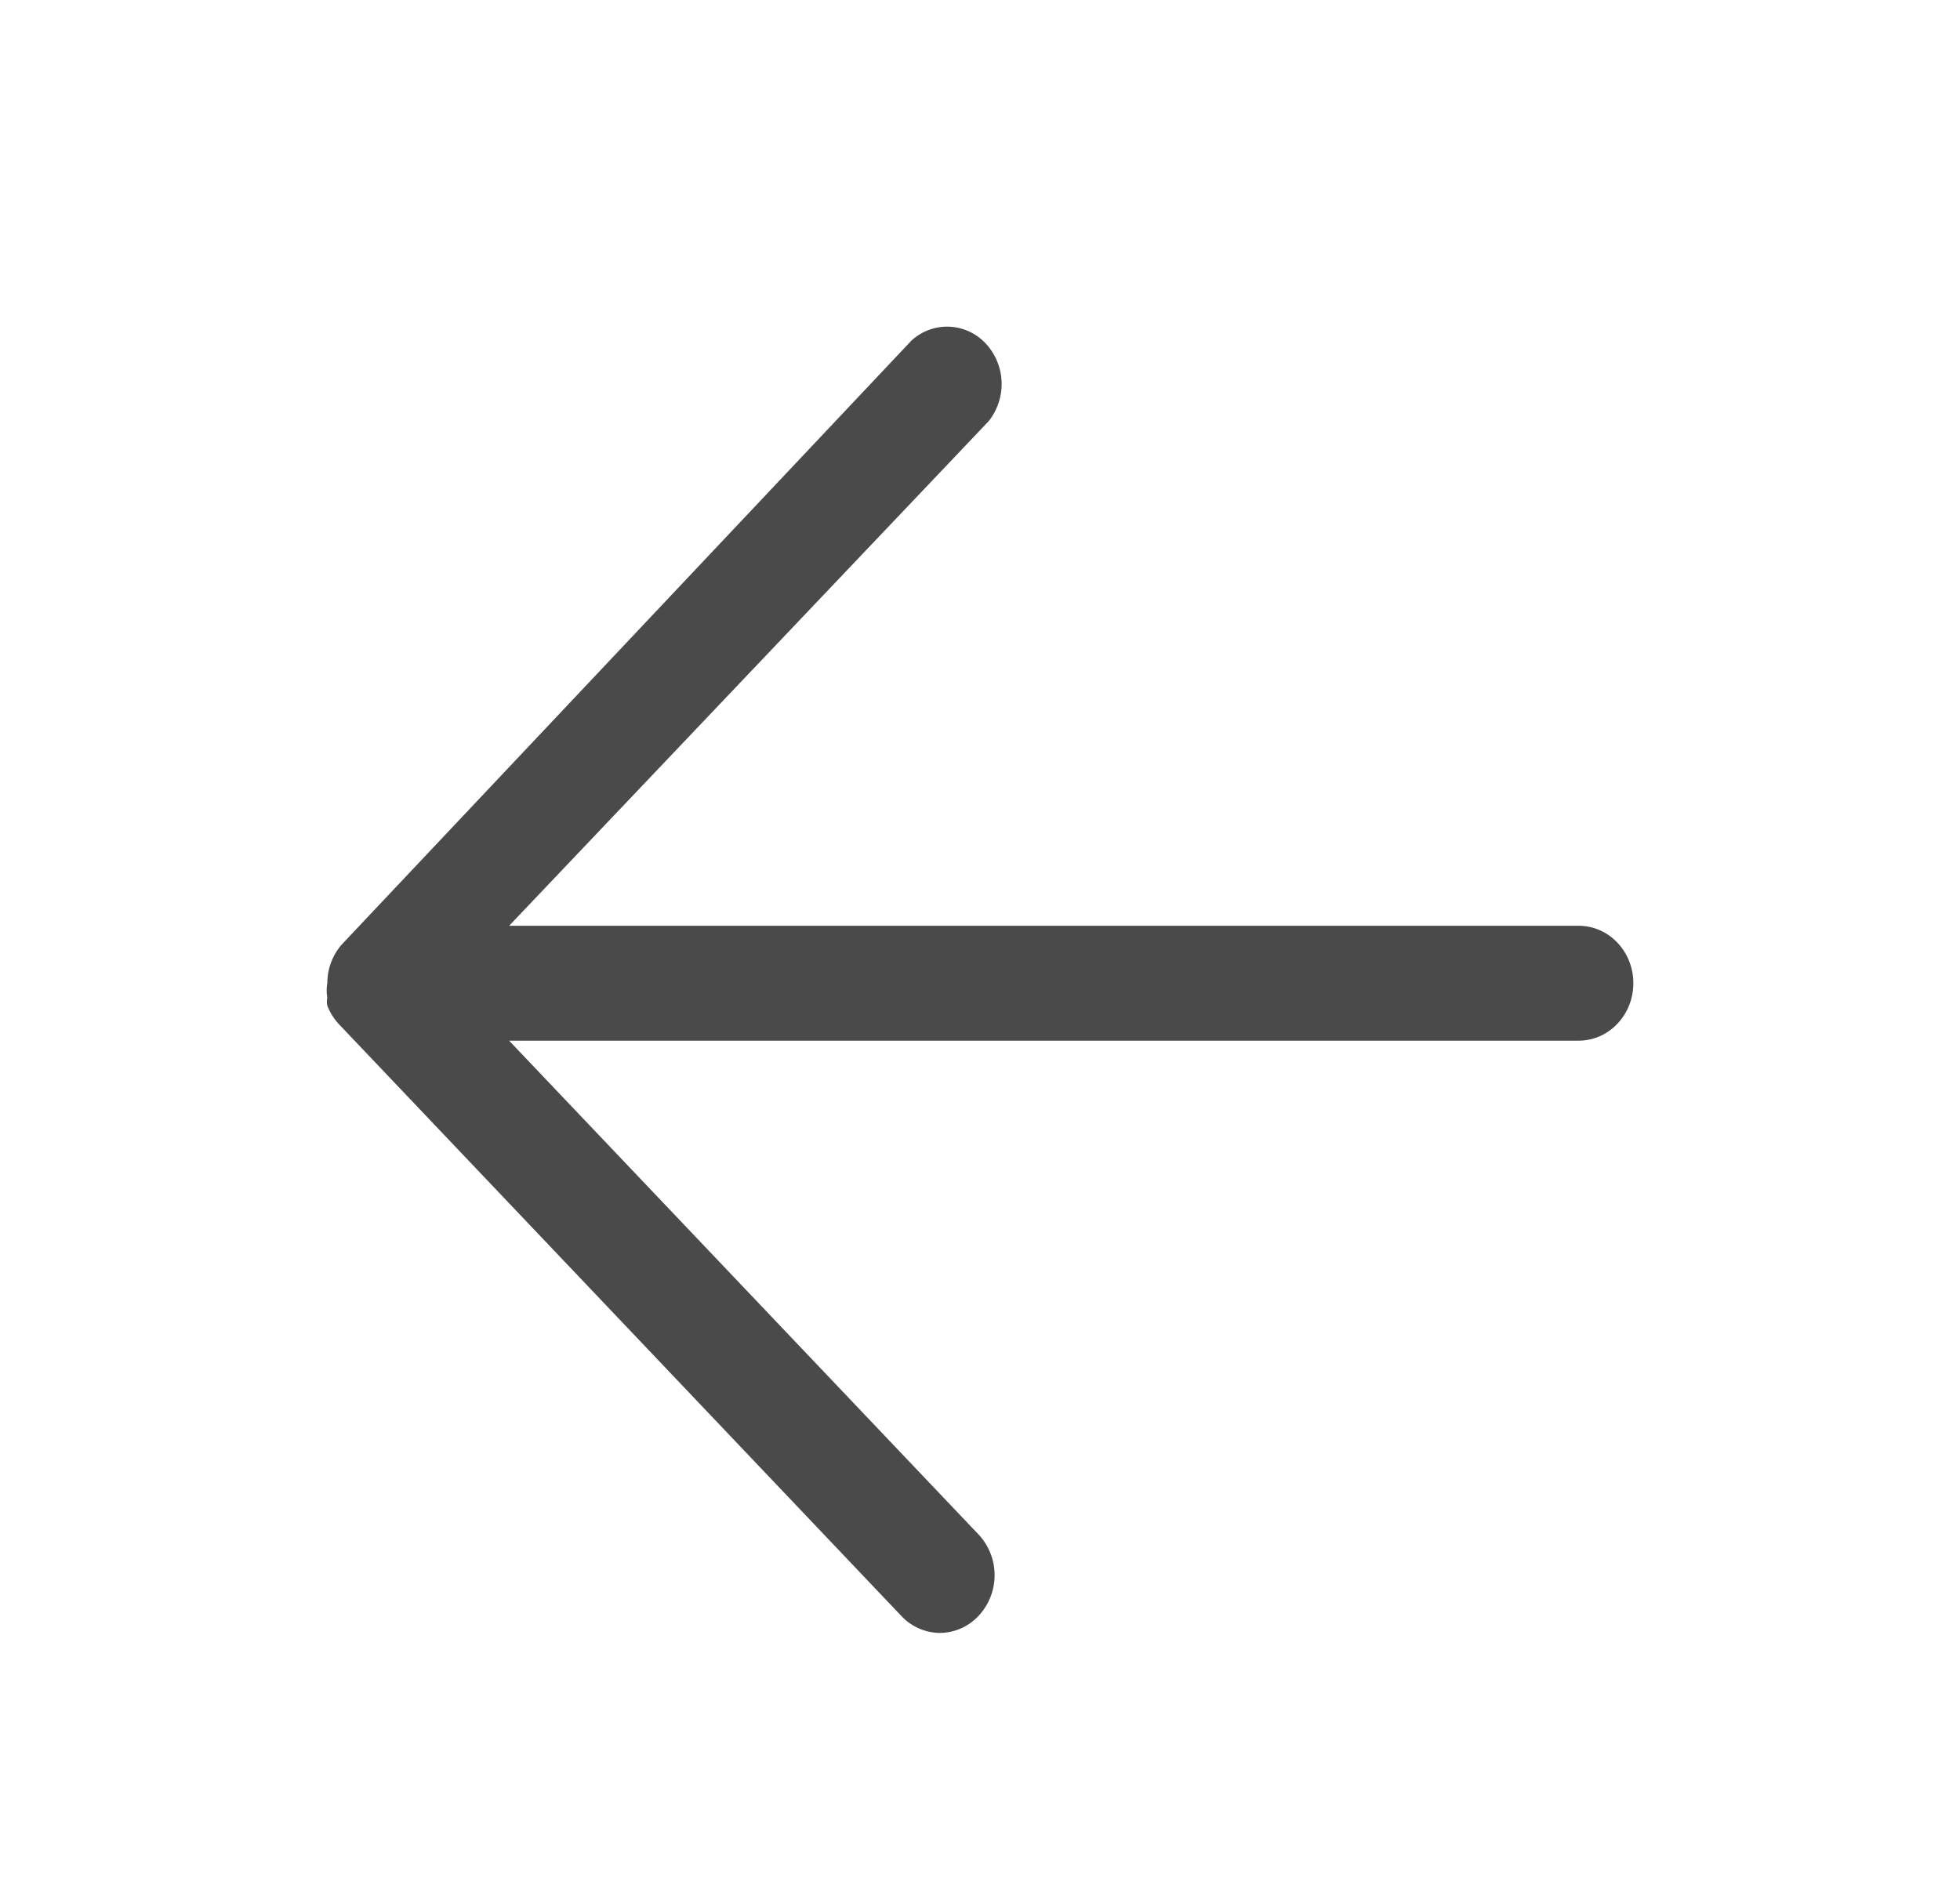 <svg xmlns="http://www.w3.org/2000/svg" width="24" height="23" viewBox="0 0 24 23">
    <path fill="#4A4A4A" fill-rule="evenodd" d="M20 12.042c0 .389-.3.704-.669.704H6.234l5.75 6.05a.73.73 0 0 1 0 .993.653.653 0 0 1-.475.211.653.653 0 0 1-.475-.211l-6.886-7.247a.708.708 0 0 1-.14-.225.244.244 0 0 1 0-.099.51.51 0 0 1 0-.176c0-.184.07-.361.194-.492l6.96-7.38a.645.645 0 0 1 .907.036.73.73 0 0 1 .035.955l-5.87 6.178h13.097c.37 0 .669.315.669.703z"/>
</svg>
